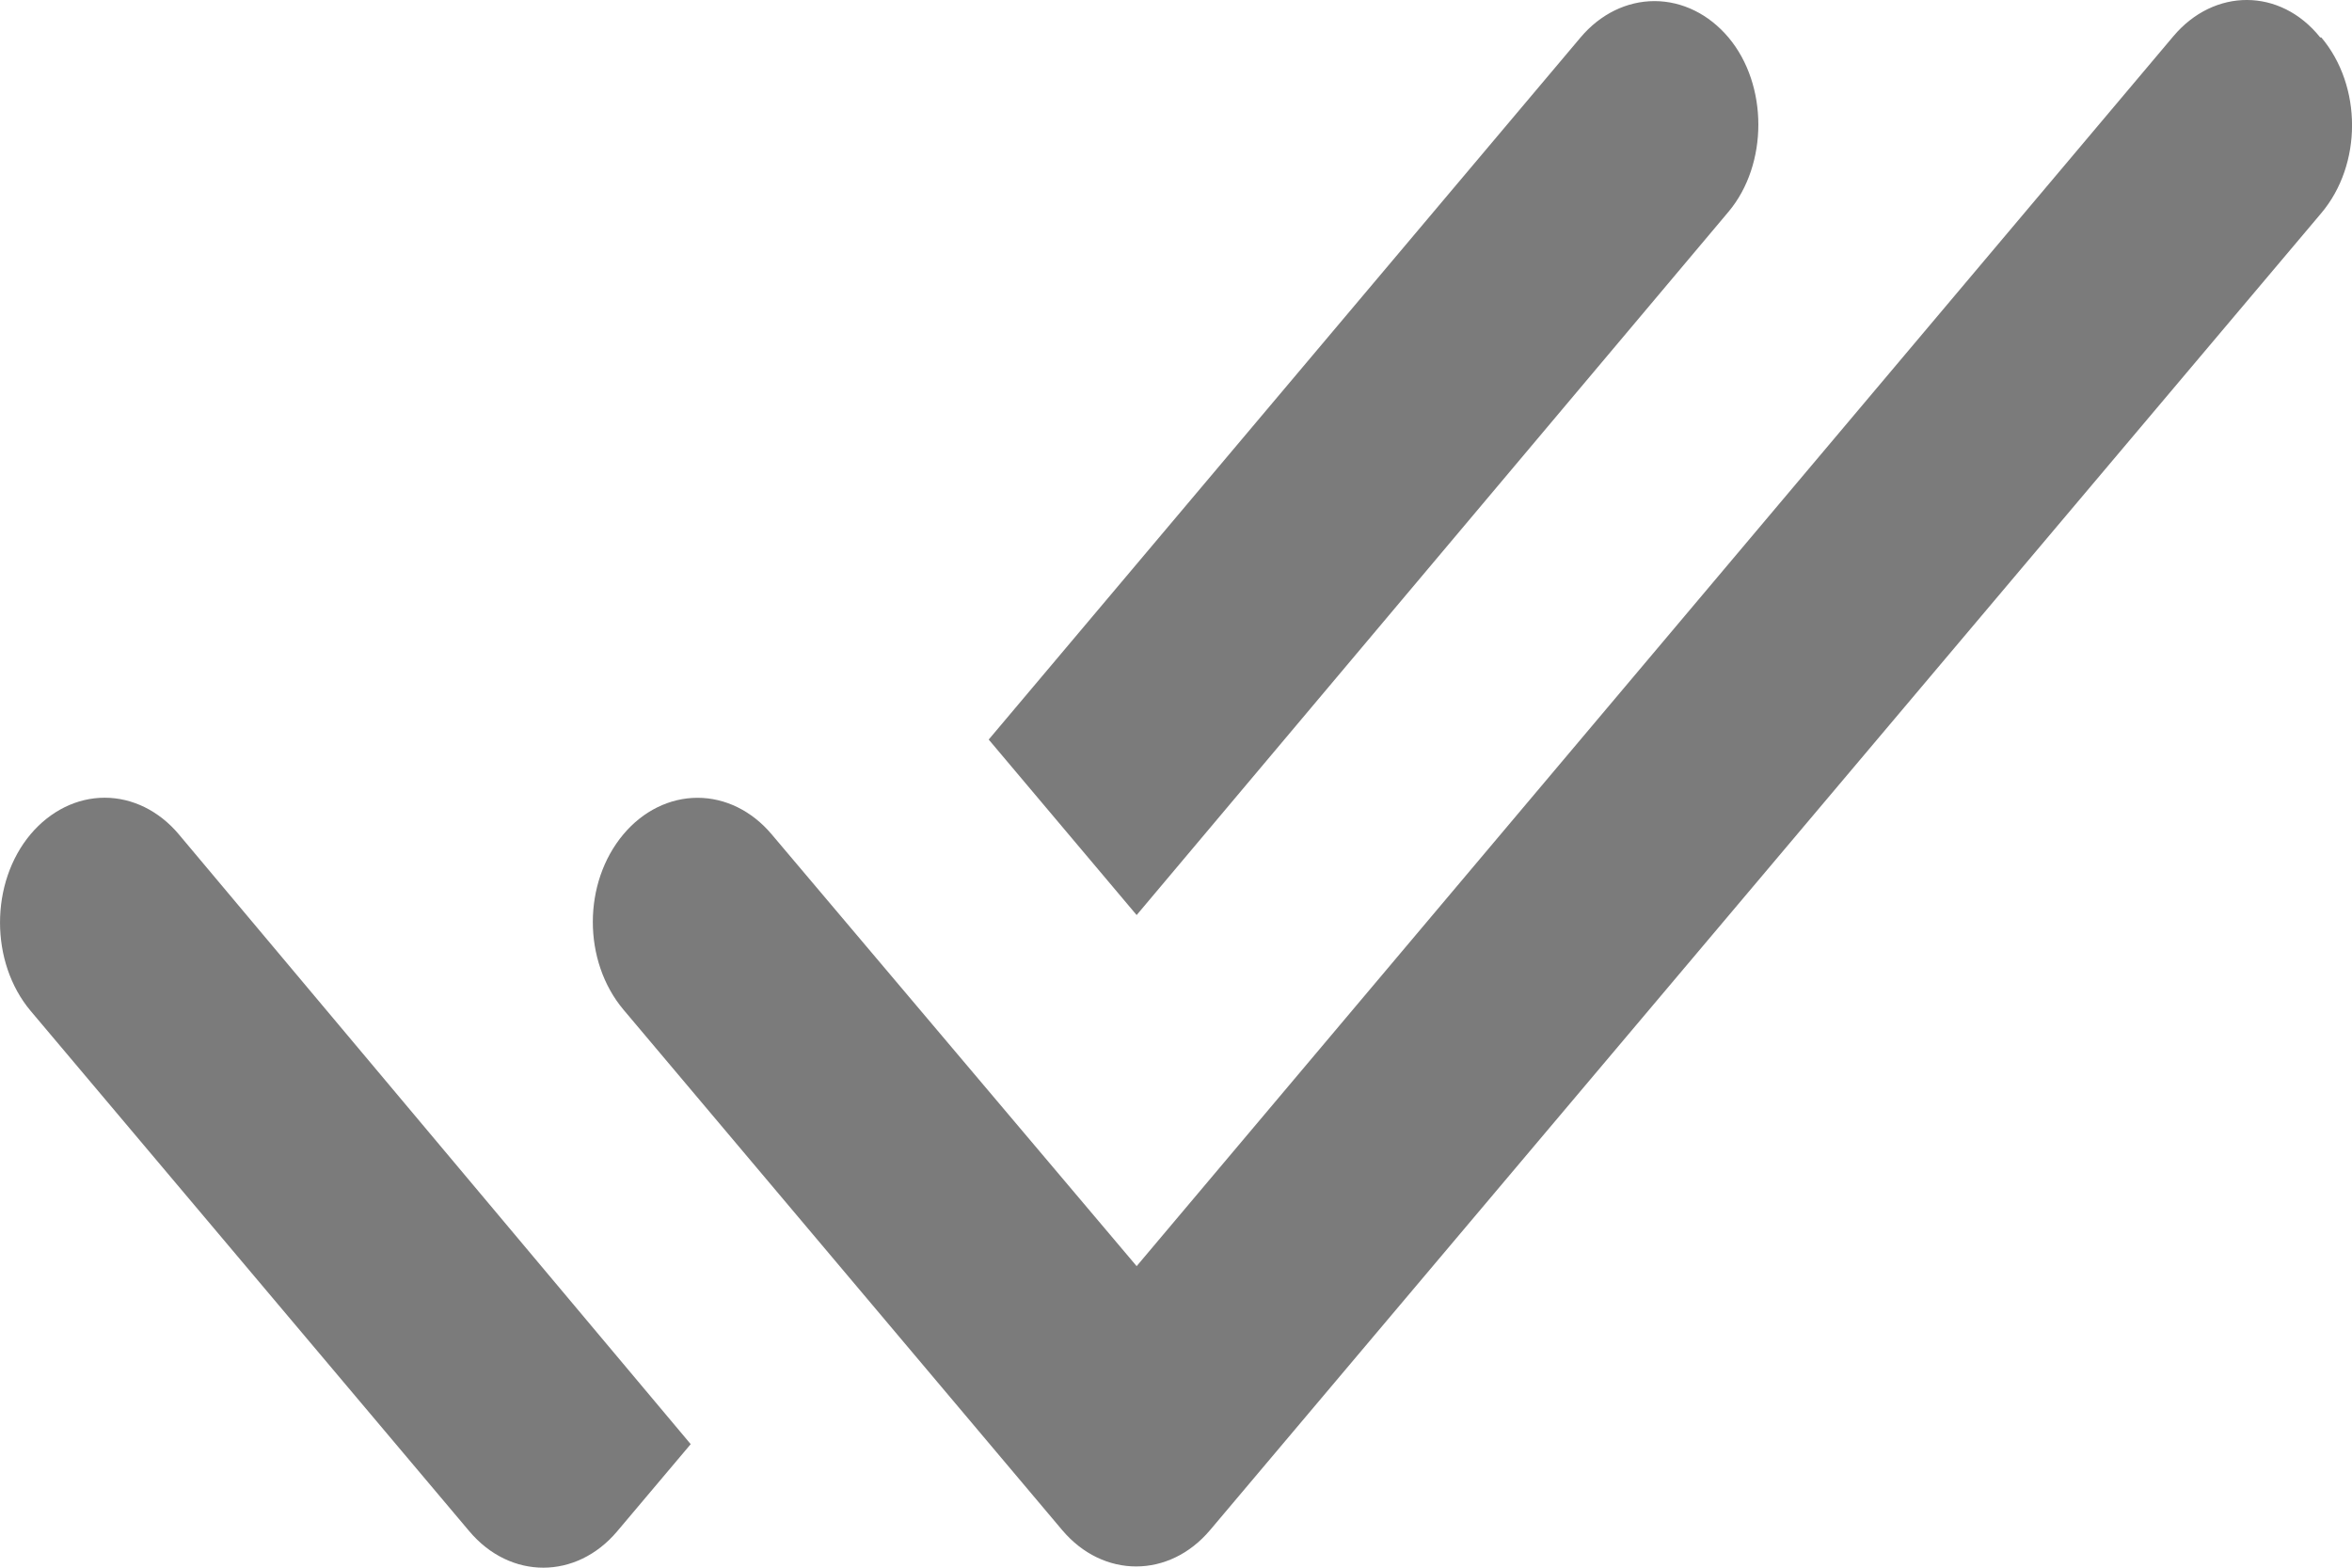 <svg width="30" height="20" viewBox="0 0 30 20" fill="none" xmlns="http://www.w3.org/2000/svg">
<path fill-rule="evenodd" clip-rule="evenodd" d="M27.721 0.463L14.498 16.153L9.841 10.642C9.59 10.345 9.251 10.178 8.897 10.178C8.543 10.178 8.203 10.345 7.953 10.642C7.431 11.262 7.431 12.262 7.953 12.882L13.548 19.52C14.07 20.139 14.913 20.139 15.435 19.52L29.609 2.718C30.131 2.098 30.131 1.098 29.609 0.478H29.595C29.087 -0.157 28.243 -0.157 27.721 0.463ZM22.047 0.478C21.797 0.181 21.457 0.014 21.103 0.014C20.749 0.014 20.41 0.181 20.16 0.478L12.611 9.435L14.498 11.674L22.047 2.702C22.555 2.098 22.555 1.082 22.047 0.478ZM5.986 19.535L0.391 12.897C-0.13 12.278 -0.13 11.261 0.391 10.642C0.642 10.345 0.981 10.177 1.335 10.177C1.689 10.177 2.029 10.345 2.279 10.642L8.81 18.424L7.873 19.535C7.351 20.155 6.508 20.155 5.986 19.535Z" fill="#7B7B7B"/>
</svg>
